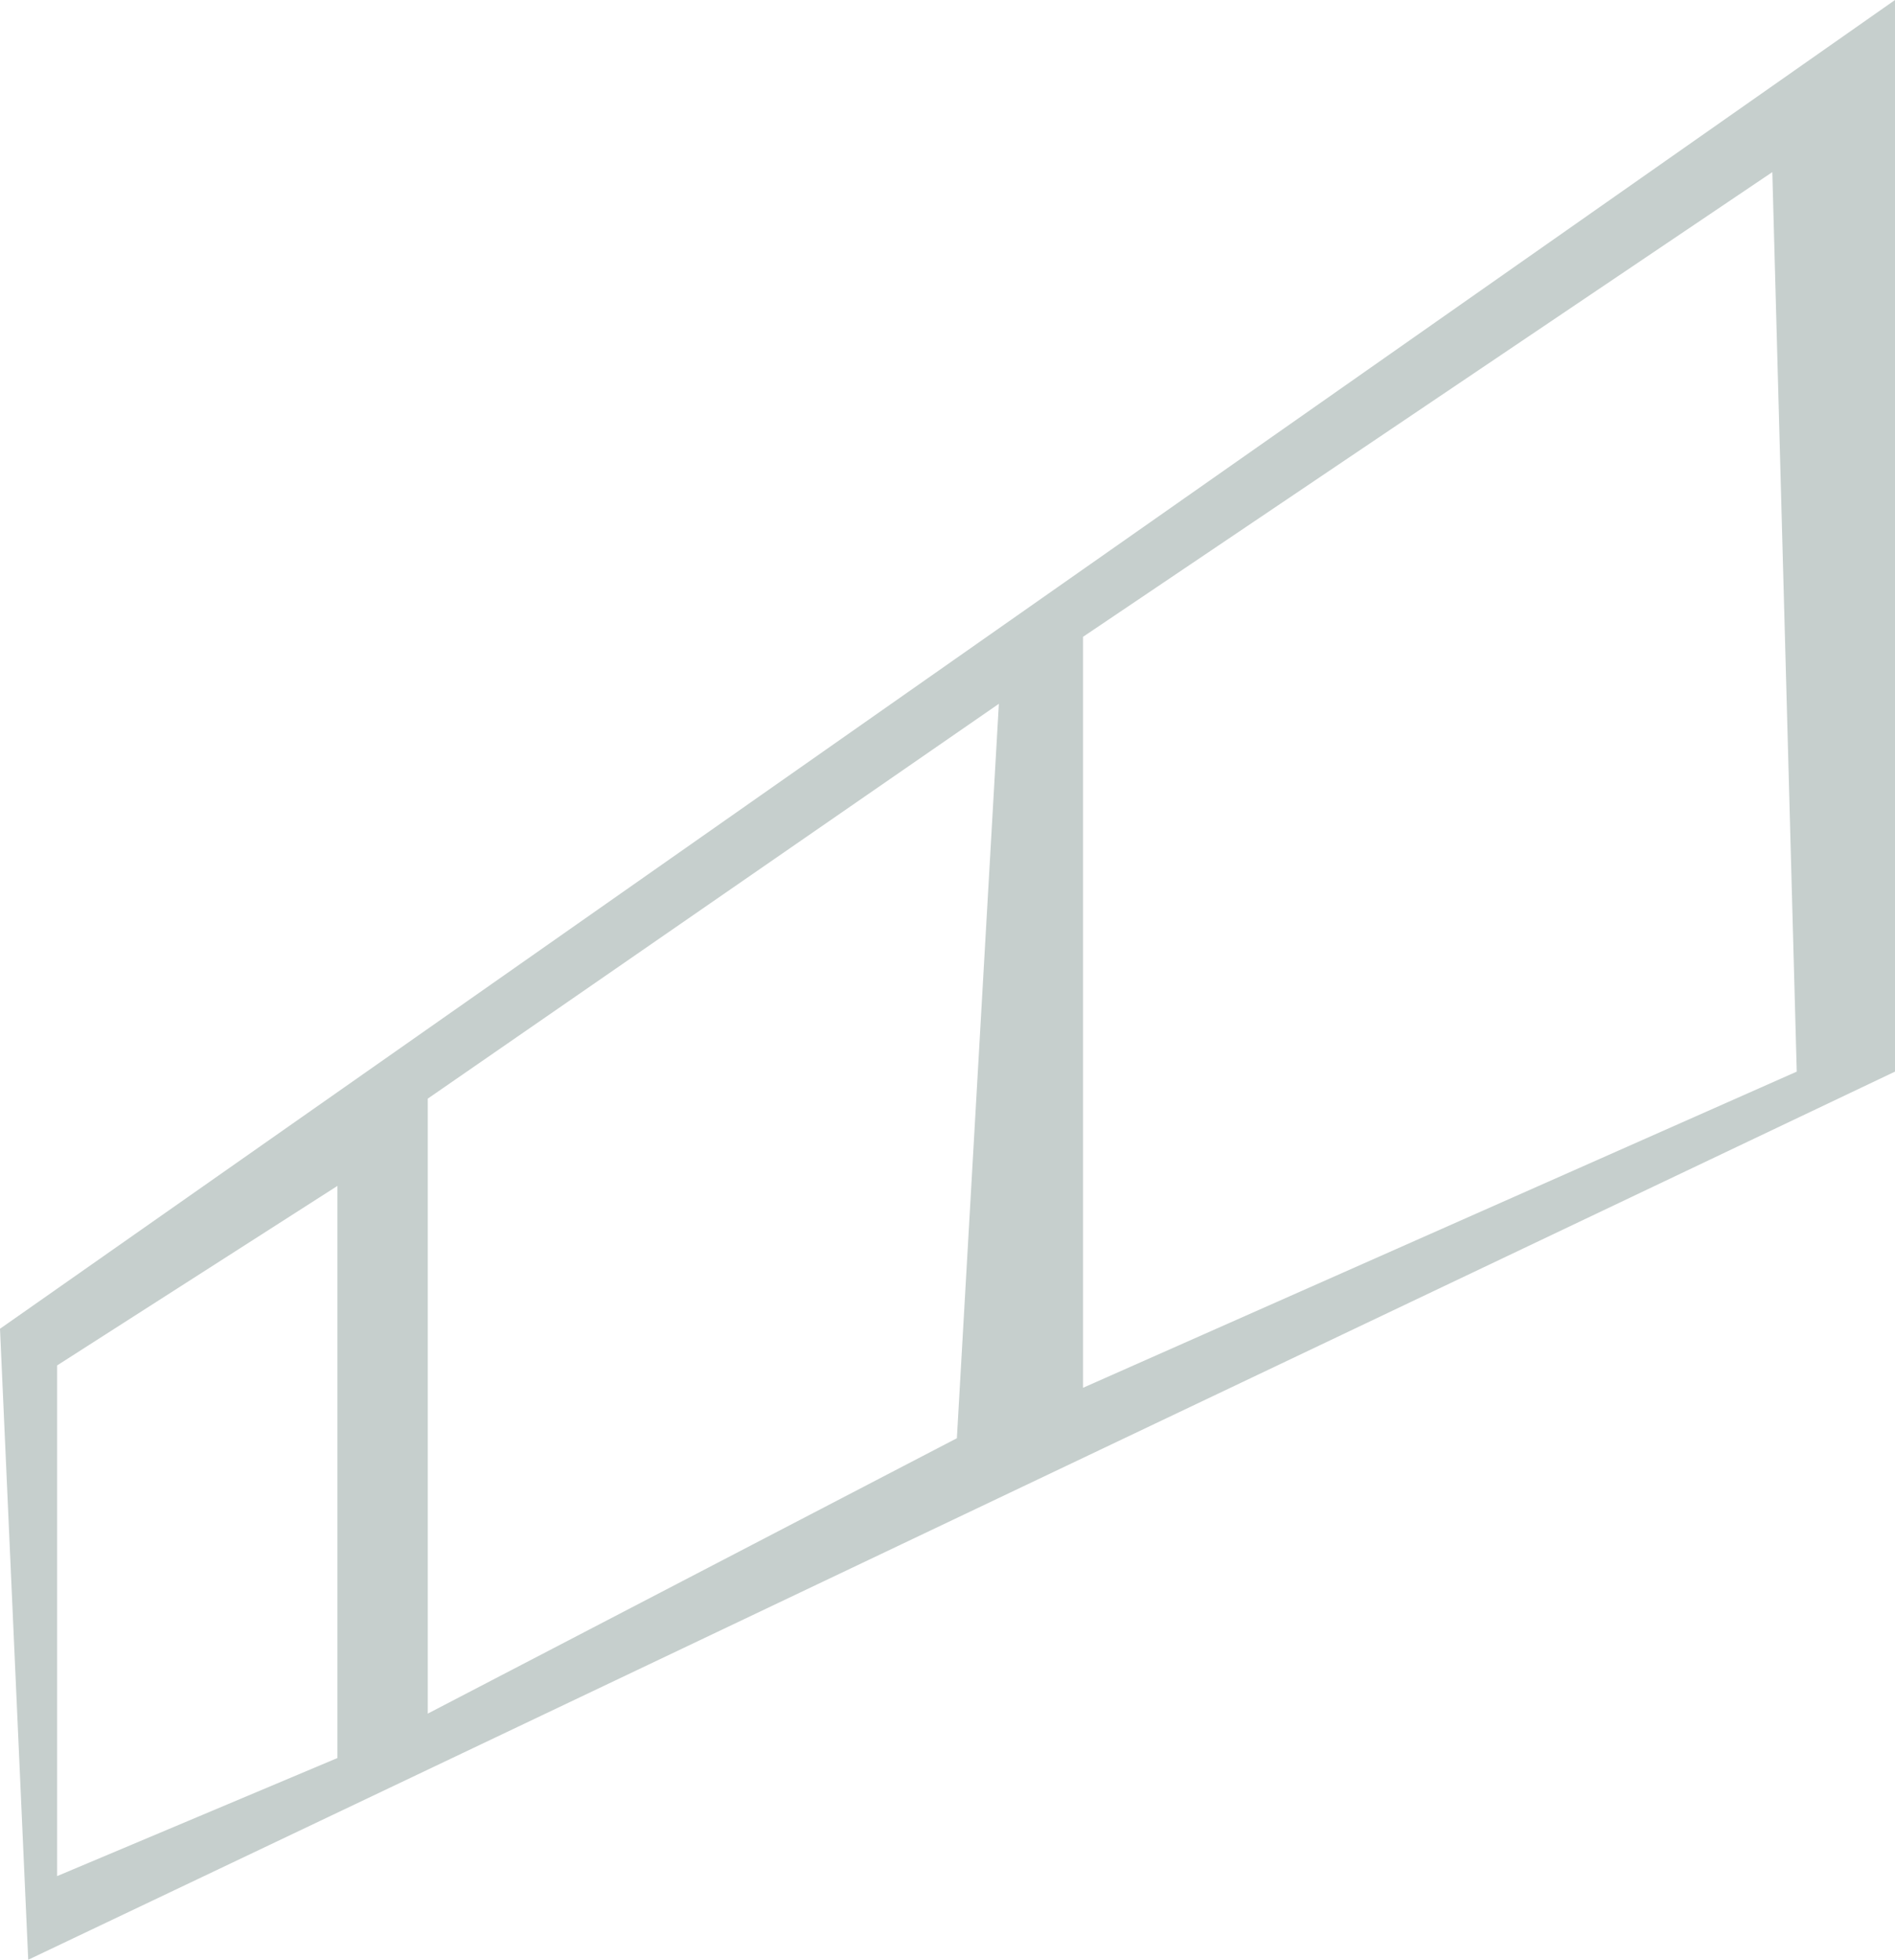 <svg xmlns="http://www.w3.org/2000/svg" viewBox="0 0 110.13 113.86"><defs><style>.cls-1{fill:#c6cfcd;}</style></defs><g id="Layer_2" data-name="Layer 2"><g id="porch"><path class="cls-1" d="M0,77.2l1.64,36.66,108.49-51.6V0Zm19.61,24.94L3.32,109V79.33L19.61,68.9Zm36-18.58-30.75,16V63.83L58.05,40.89Zm48.81-21.3L62.94,80.63V37L103,10Z"/></g></g></svg>